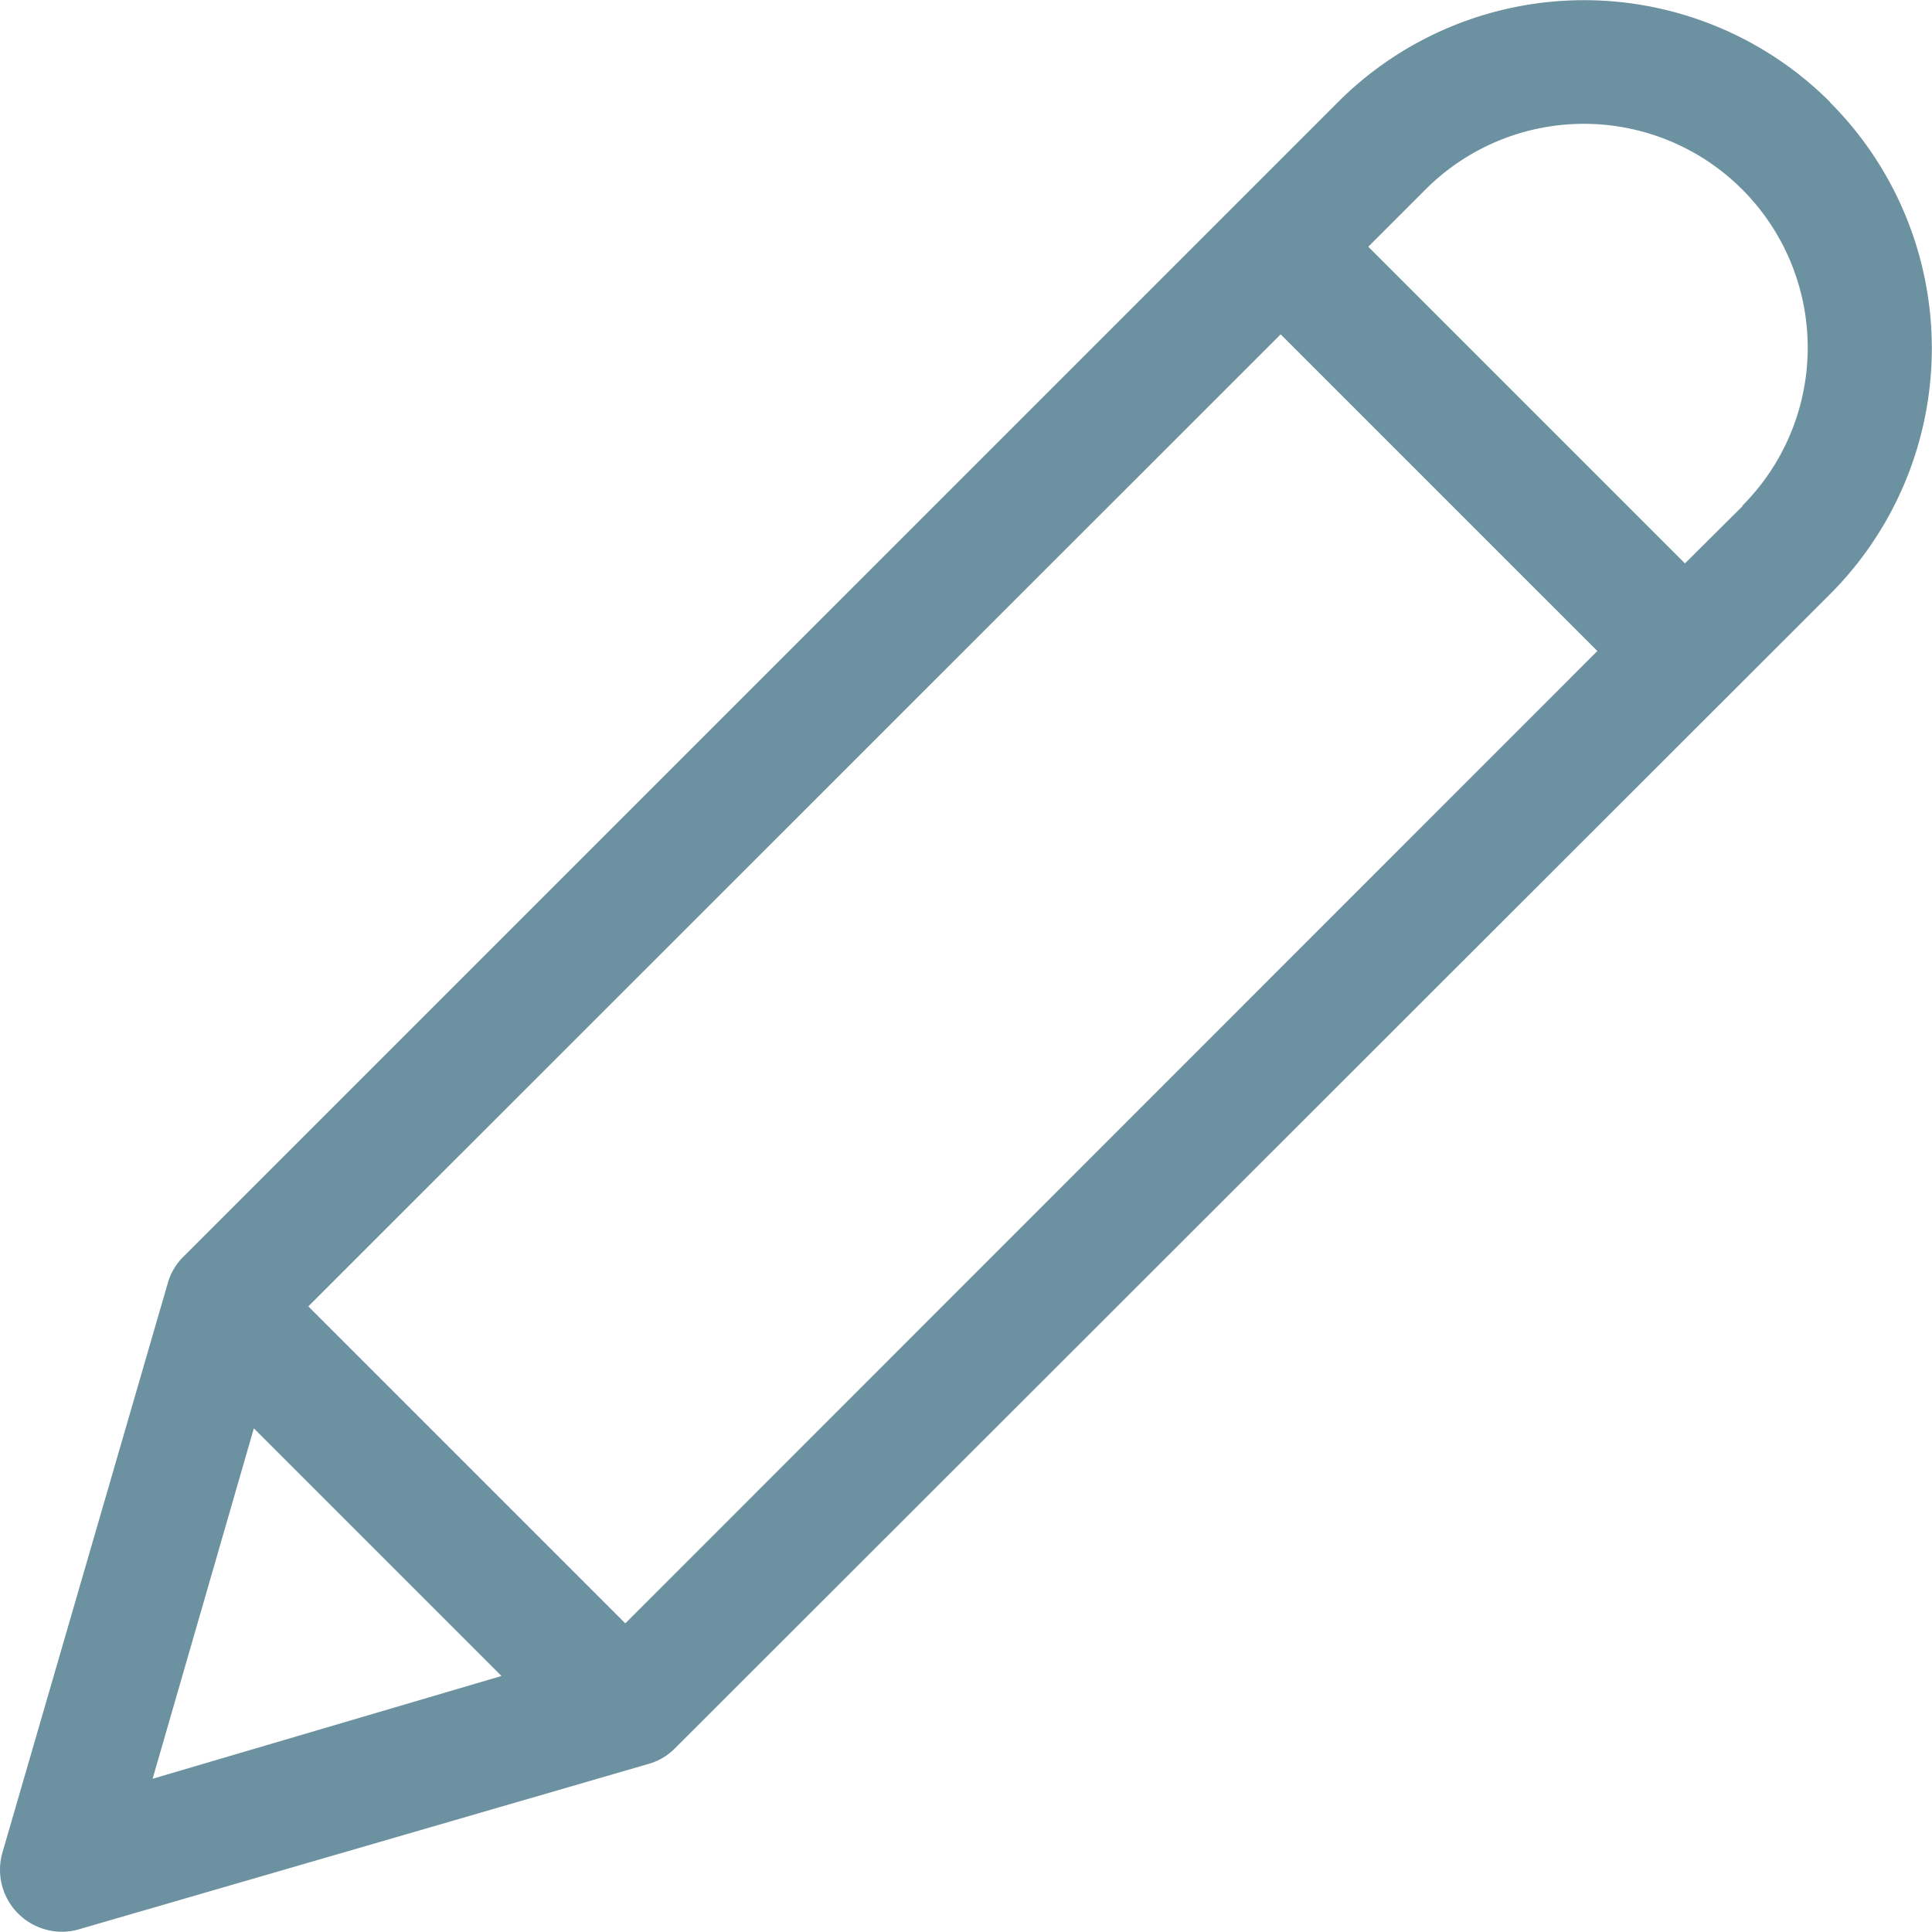 <svg id="Lag_1" data-name="Lag 1" xmlns="http://www.w3.org/2000/svg" viewBox="0 0 62.41 62.4"><path d="M77.91,22.09a11.24,11.24,0,0,0-15.88,0l-37.3,37.3a1.94,1.94,0,0,0-.51.86L18.88,78.64a2,2,0,0,0,1.36,2.48,1.94,1.94,0,0,0,1.12,0l18.39-5.34a1.94,1.94,0,0,0,.86-.51L77.91,38a11.24,11.24,0,0,0,0-15.9ZM27,64.94l8,8L23.73,76.26Zm12,6.3L28.76,61,60.17,29.6,70.4,39.83Zm36.1-36.1L73.23,37,63,26.77l1.85-1.85A7.23,7.23,0,1,1,75.08,35.14Z" transform="translate(-18.8 -18.8)" style="fill:#6c91a0"/></svg>